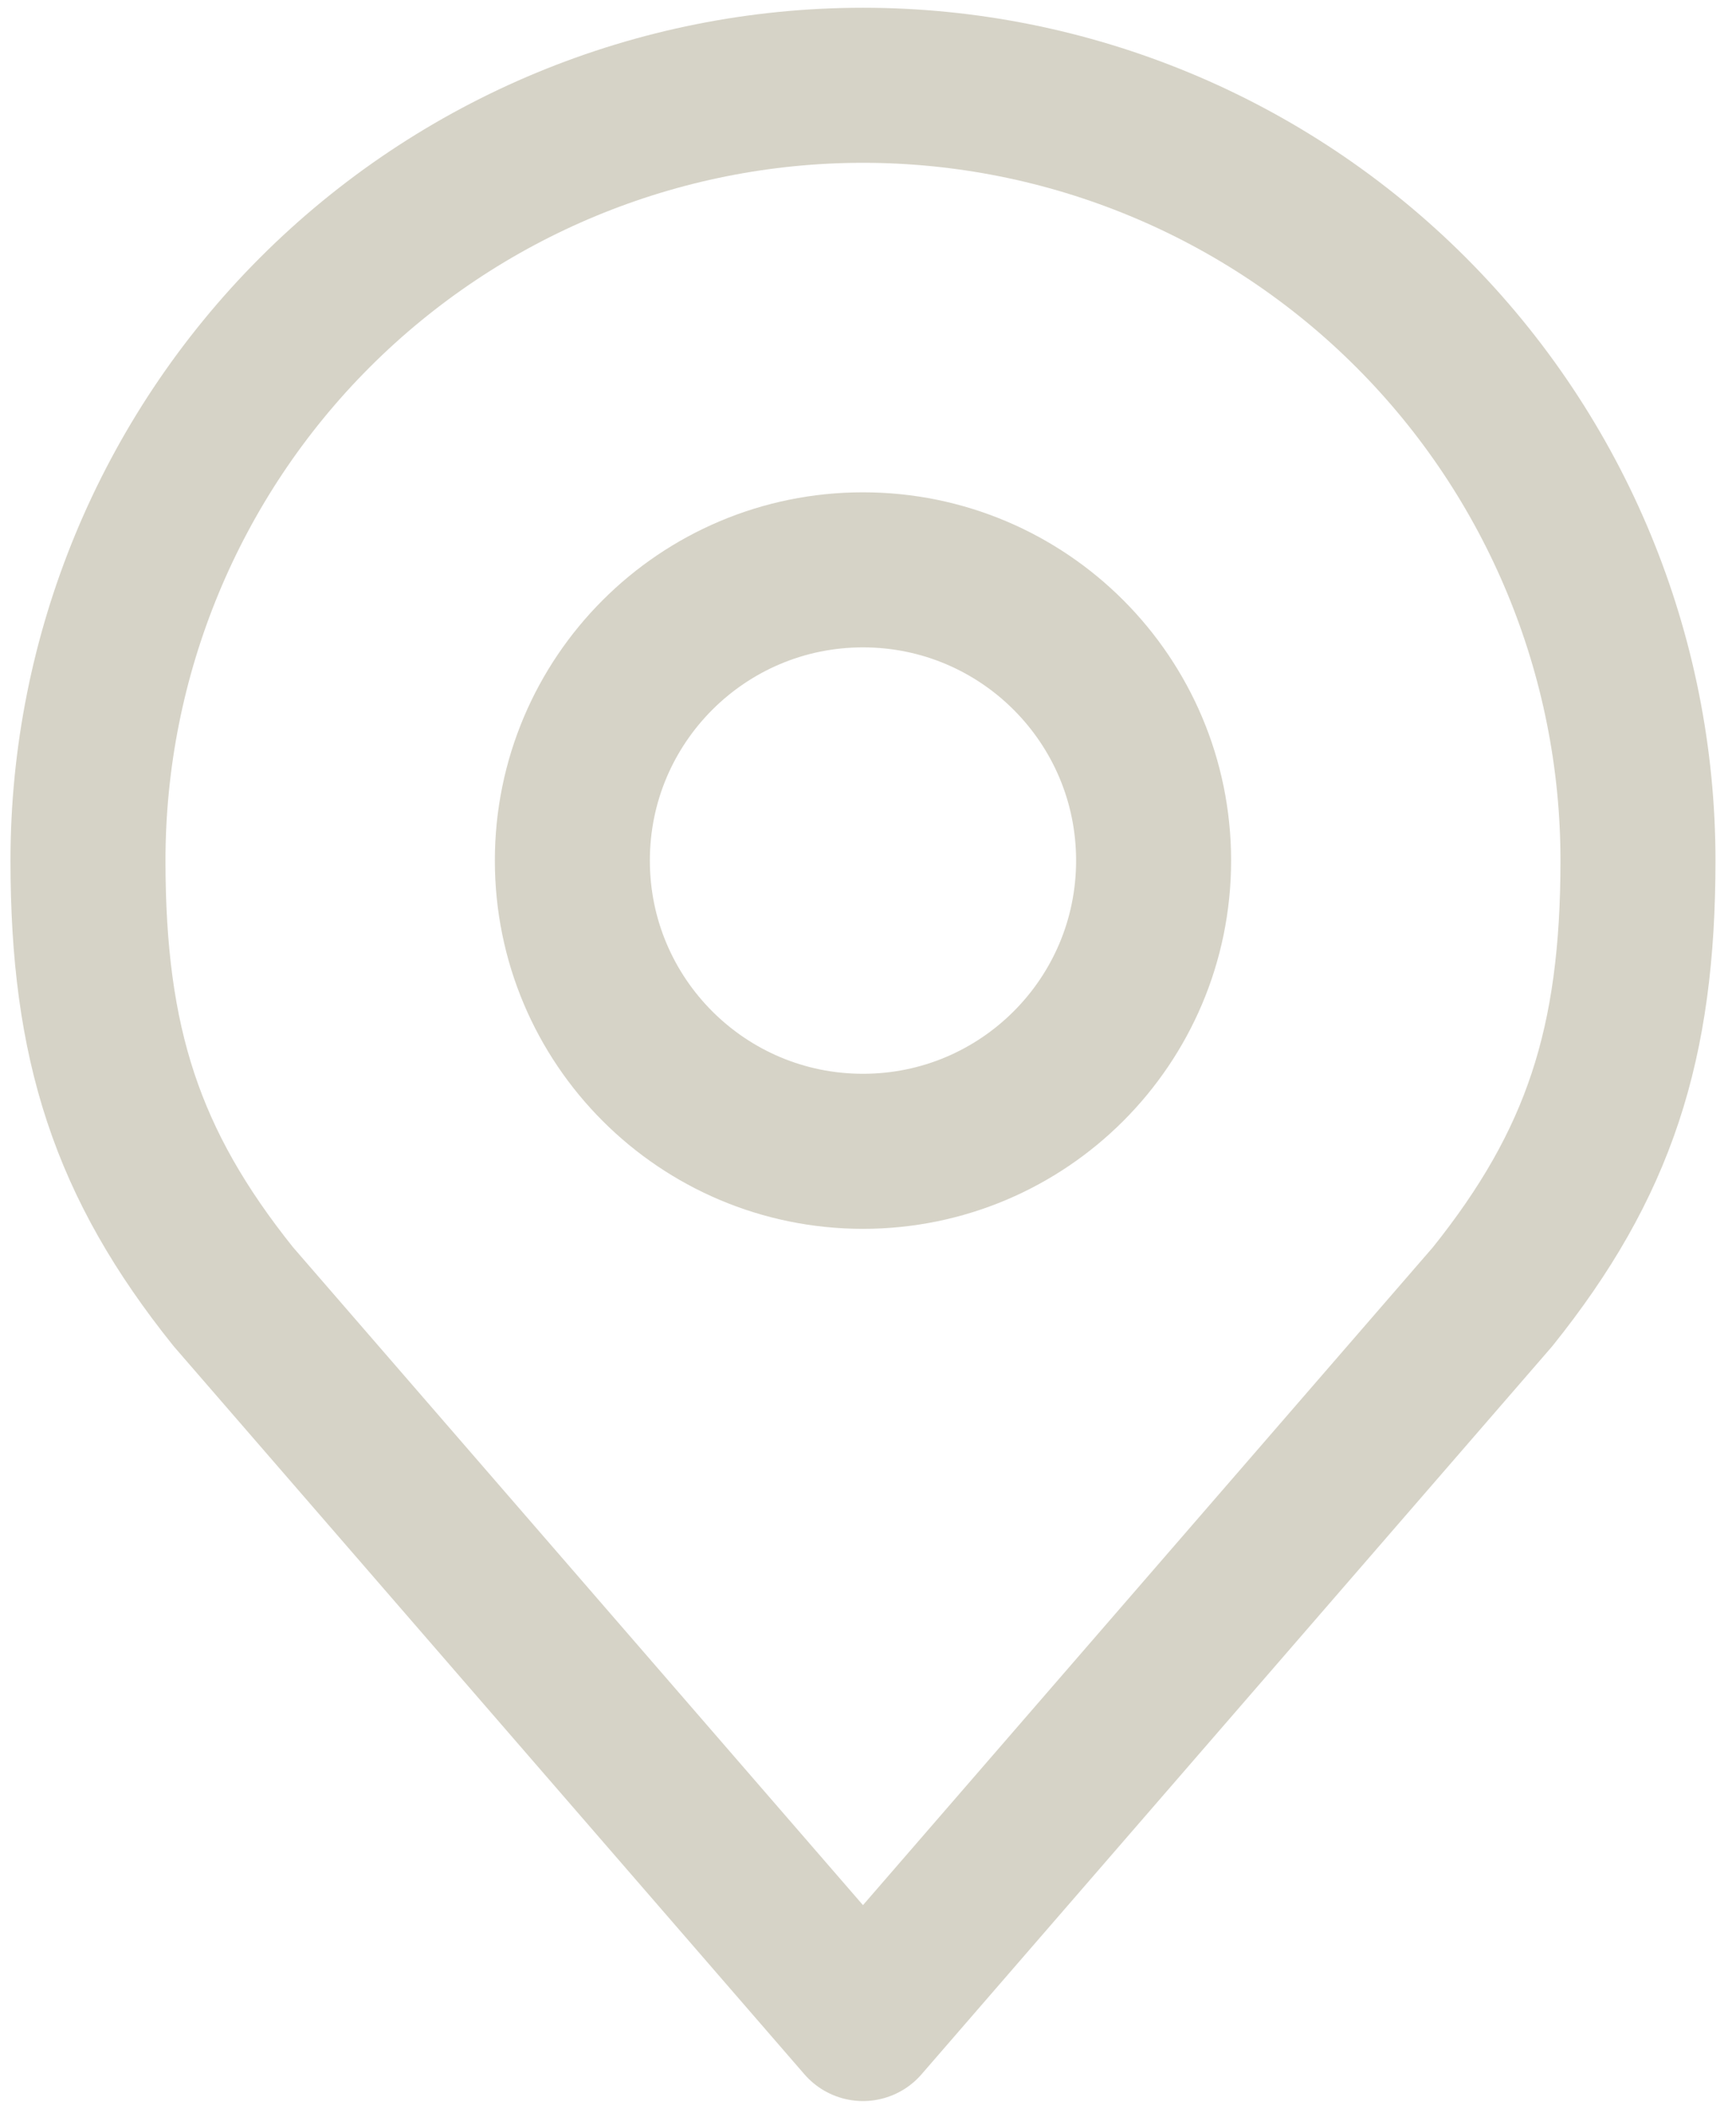 <svg width="56" height="68" viewBox="0 0 56 68" fill="none" xmlns="http://www.w3.org/2000/svg">
<path d="M27.838 37.125C33.016 37.125 37.213 32.928 37.213 27.75C37.213 22.572 33.016 18.375 27.838 18.375C22.66 18.375 18.463 22.572 18.463 27.75C18.463 32.928 22.66 37.125 27.838 37.125Z" stroke="#D6D3C7" stroke-width="5" stroke-linecap="round" stroke-linejoin="round"/>
<path d="M27.838 2.75C21.207 2.75 14.849 5.384 10.16 10.072C5.472 14.761 2.838 21.12 2.838 27.75C2.838 33.663 4.094 37.531 7.525 41.812L27.838 65.25L48.15 41.812C51.582 37.531 52.838 33.663 52.838 27.75C52.838 21.12 50.204 14.761 45.516 10.072C40.827 5.384 34.468 2.75 27.838 2.75V2.75Z" stroke="#D6D3C7" stroke-width="5" stroke-linecap="round" stroke-linejoin="round"/>
</svg>
